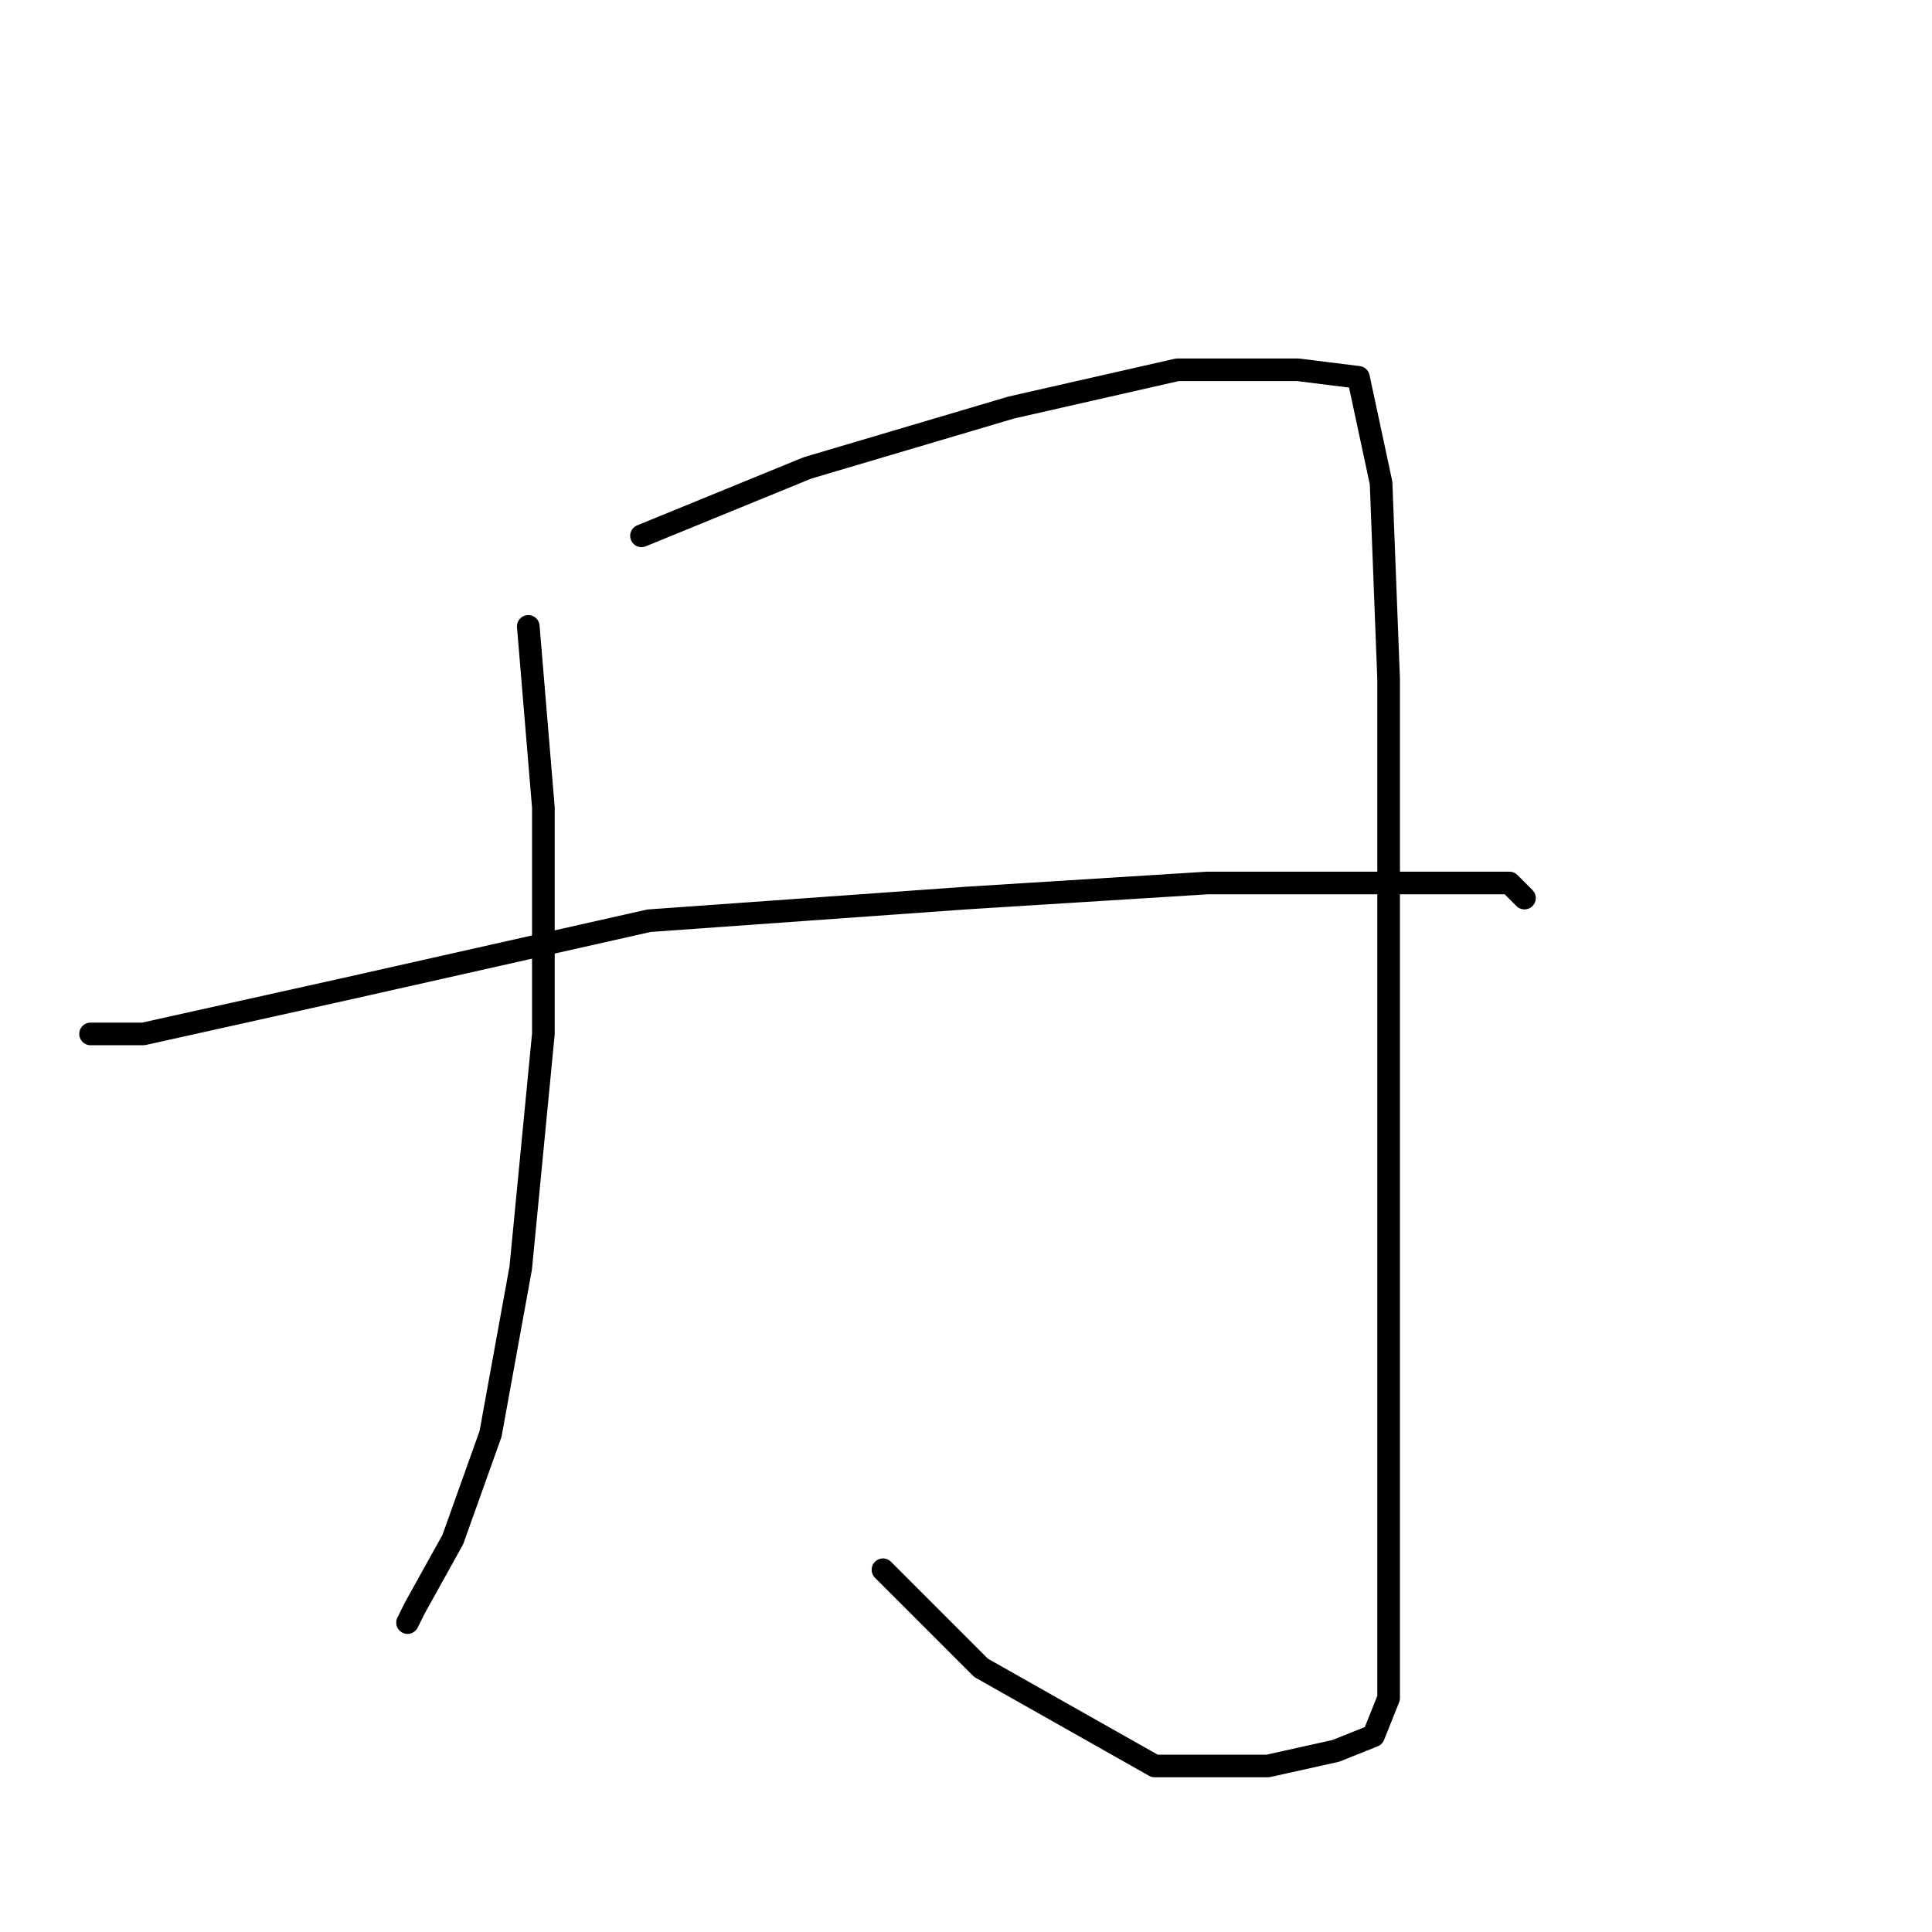 <?xml version="1.0" standalone="no"?>
    <svg width="256" height="256" xmlns="http://www.w3.org/2000/svg" version="1.1">
    <polyline stroke="black" stroke-width="3" stroke-linecap="round" fill="transparent" stroke-linejoin="round" points="70 83 72 107 72 137 69 168 65 190 60 204 55 213 54 215 54 215 " />
        <polyline stroke="black" stroke-width="3" stroke-linecap="round" fill="transparent" stroke-linejoin="round" points="85 71 107 62 134 54 156 49 172 49 180 50 183 64 184 90 184 124 184 159 184 188 184 212 184 225 182 230 177 232 168 234 153 234 130 221 117 208 117 208 " />
        <polyline stroke="black" stroke-width="3" stroke-linecap="round" fill="transparent" stroke-linejoin="round" points="12 137 19 137 46 131 86 122 128 119 160 117 185 117 200 117 202 119 202 119 " />
        </svg>